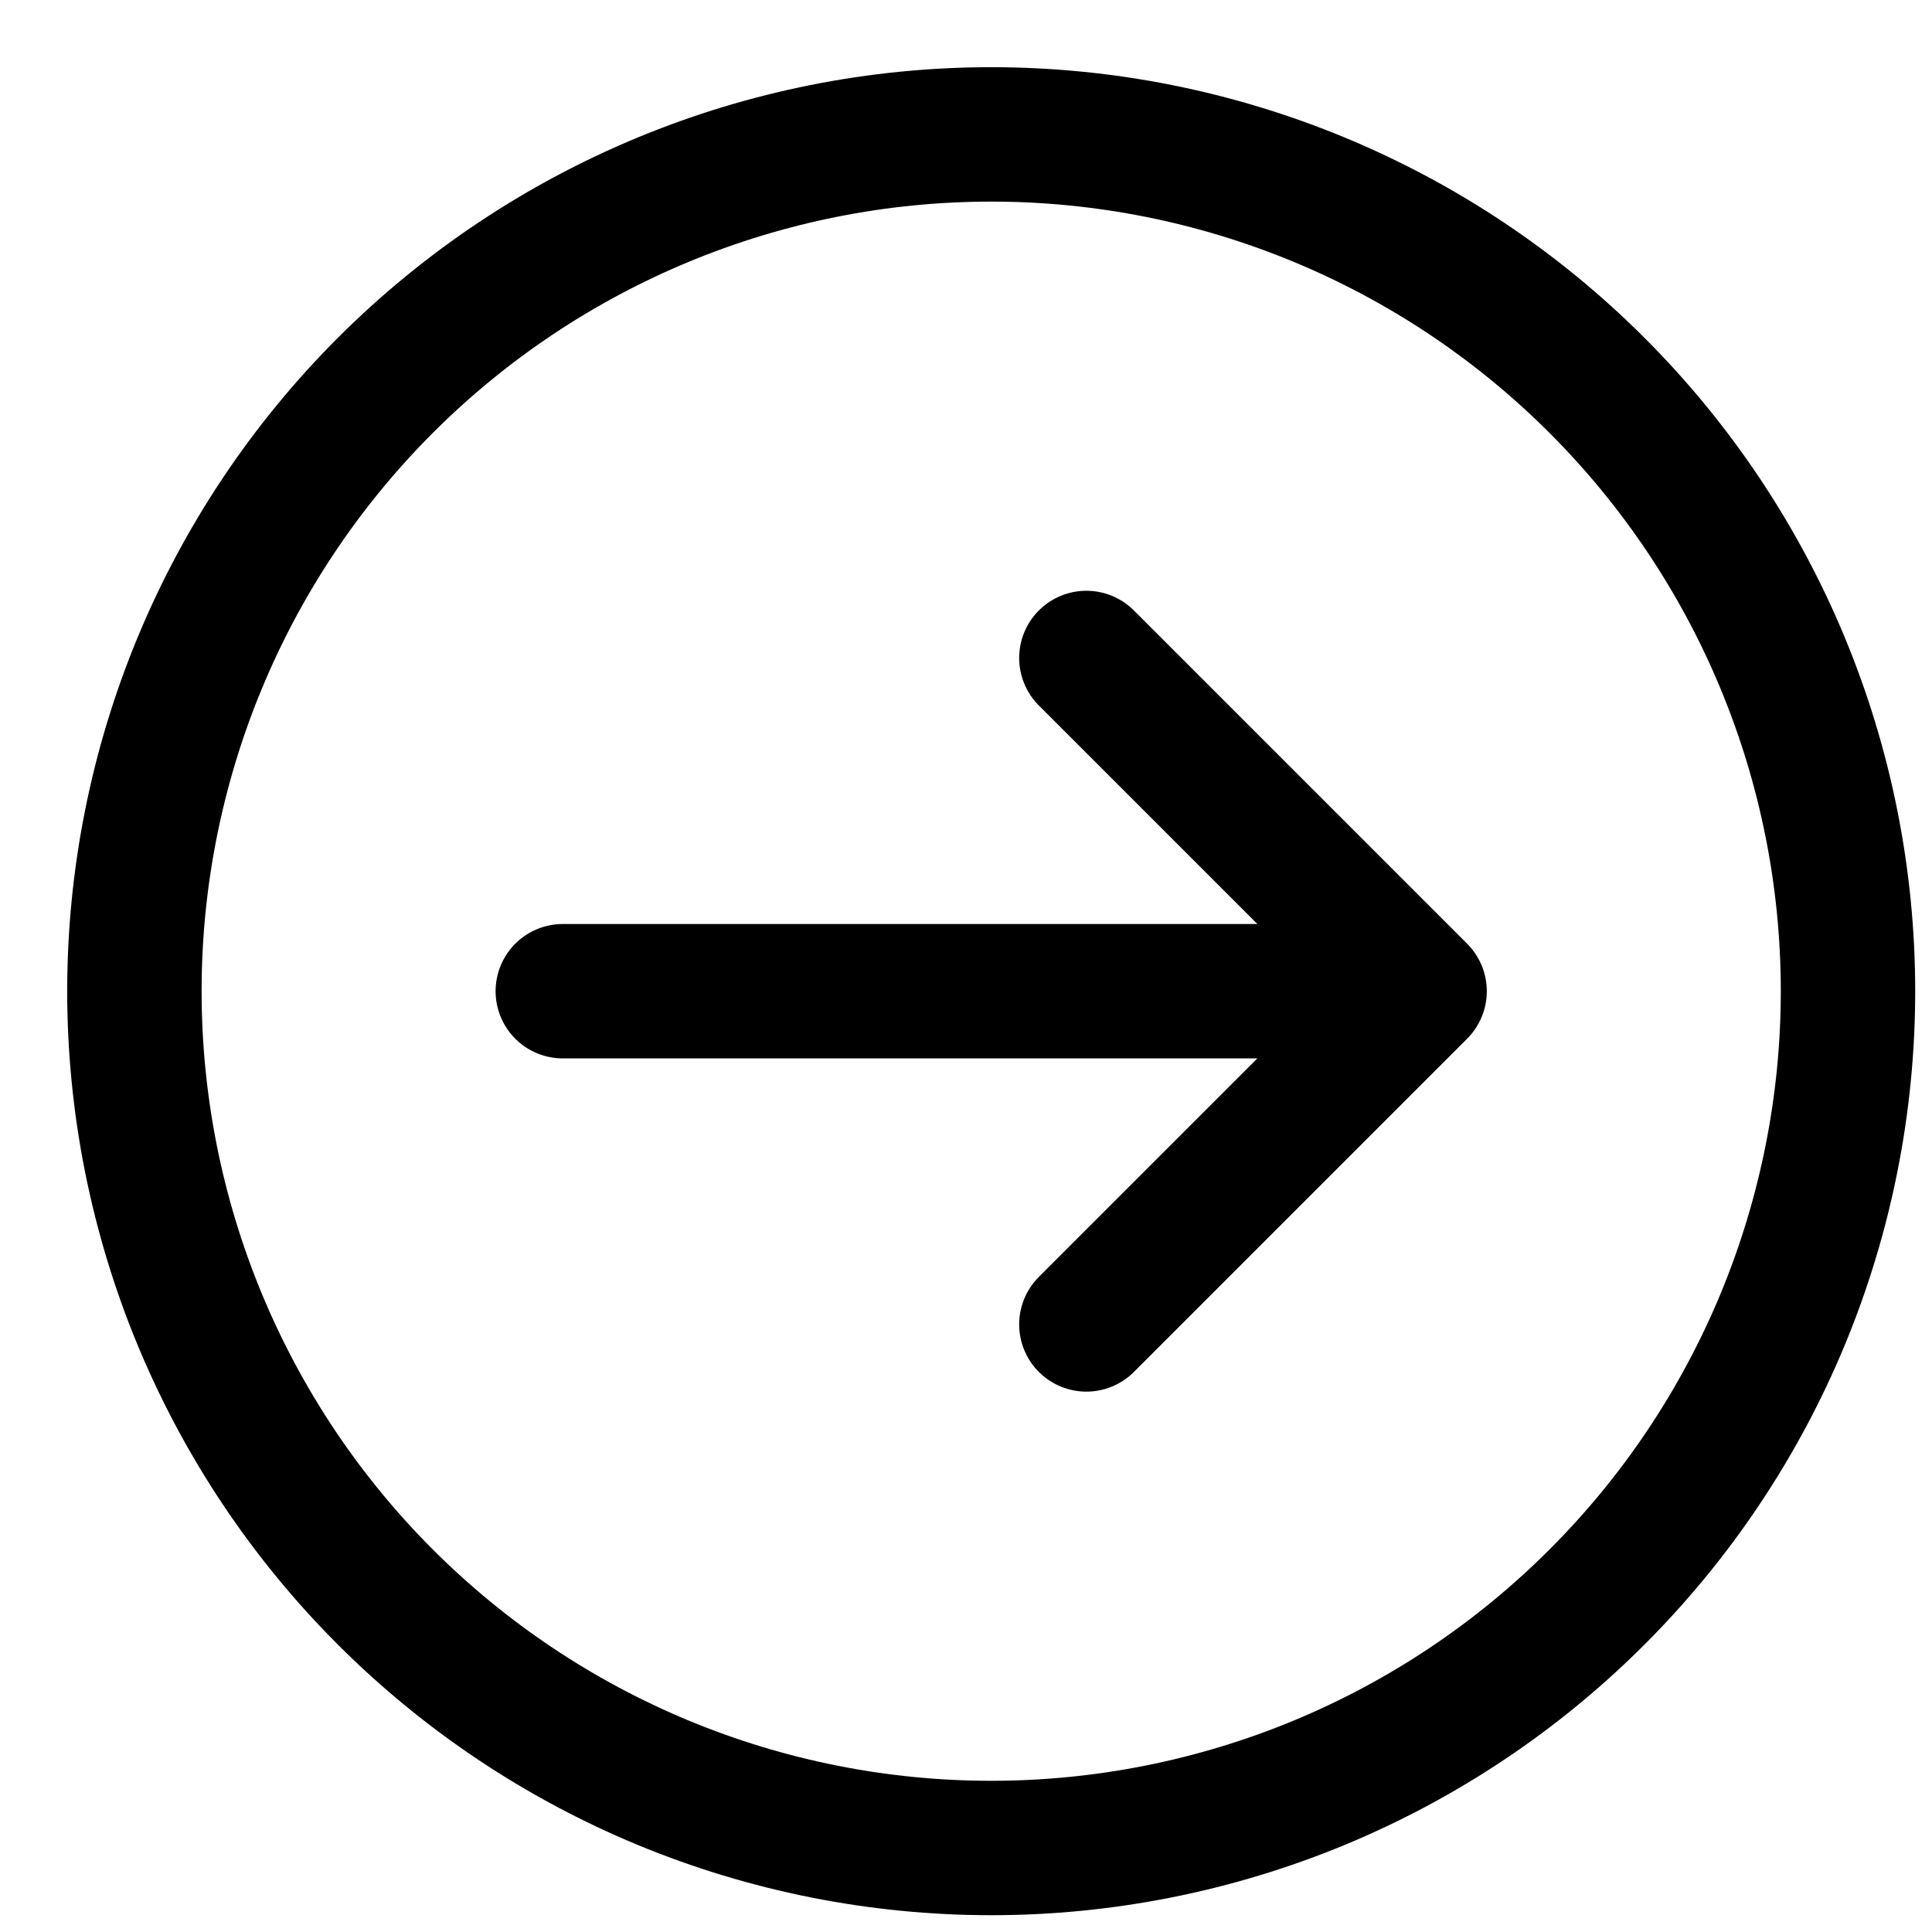 <svg width="23" height="23" viewBox="0 0 23 23" fill="none" xmlns="http://www.w3.org/2000/svg">
<path d="M6.7 11.8H16.9M16.9 11.8L12.933 7.833M16.9 11.8L12.933 15.767" stroke="black" stroke-width="1.6" stroke-linecap="round" stroke-linejoin="round"/>
<path d="M22 11.8C22 13.139 21.736 14.466 21.224 15.703C20.711 16.941 19.96 18.065 19.012 19.012C18.065 19.96 16.941 20.711 15.703 21.224C14.466 21.736 13.139 22 11.8 22C10.46 22 9.134 21.736 7.897 21.224C6.659 20.711 5.535 19.96 4.587 19.012C3.64 18.065 2.889 16.941 2.376 15.703C1.864 14.466 1.6 13.139 1.6 11.8C1.6 9.095 2.675 6.5 4.587 4.588C6.5 2.675 9.095 1.6 11.8 1.6C14.505 1.6 17.1 2.675 19.012 4.588C20.925 6.5 22 9.095 22 11.8Z" stroke="black" stroke-width="1.6" stroke-linecap="round" stroke-linejoin="round"/>
</svg>
